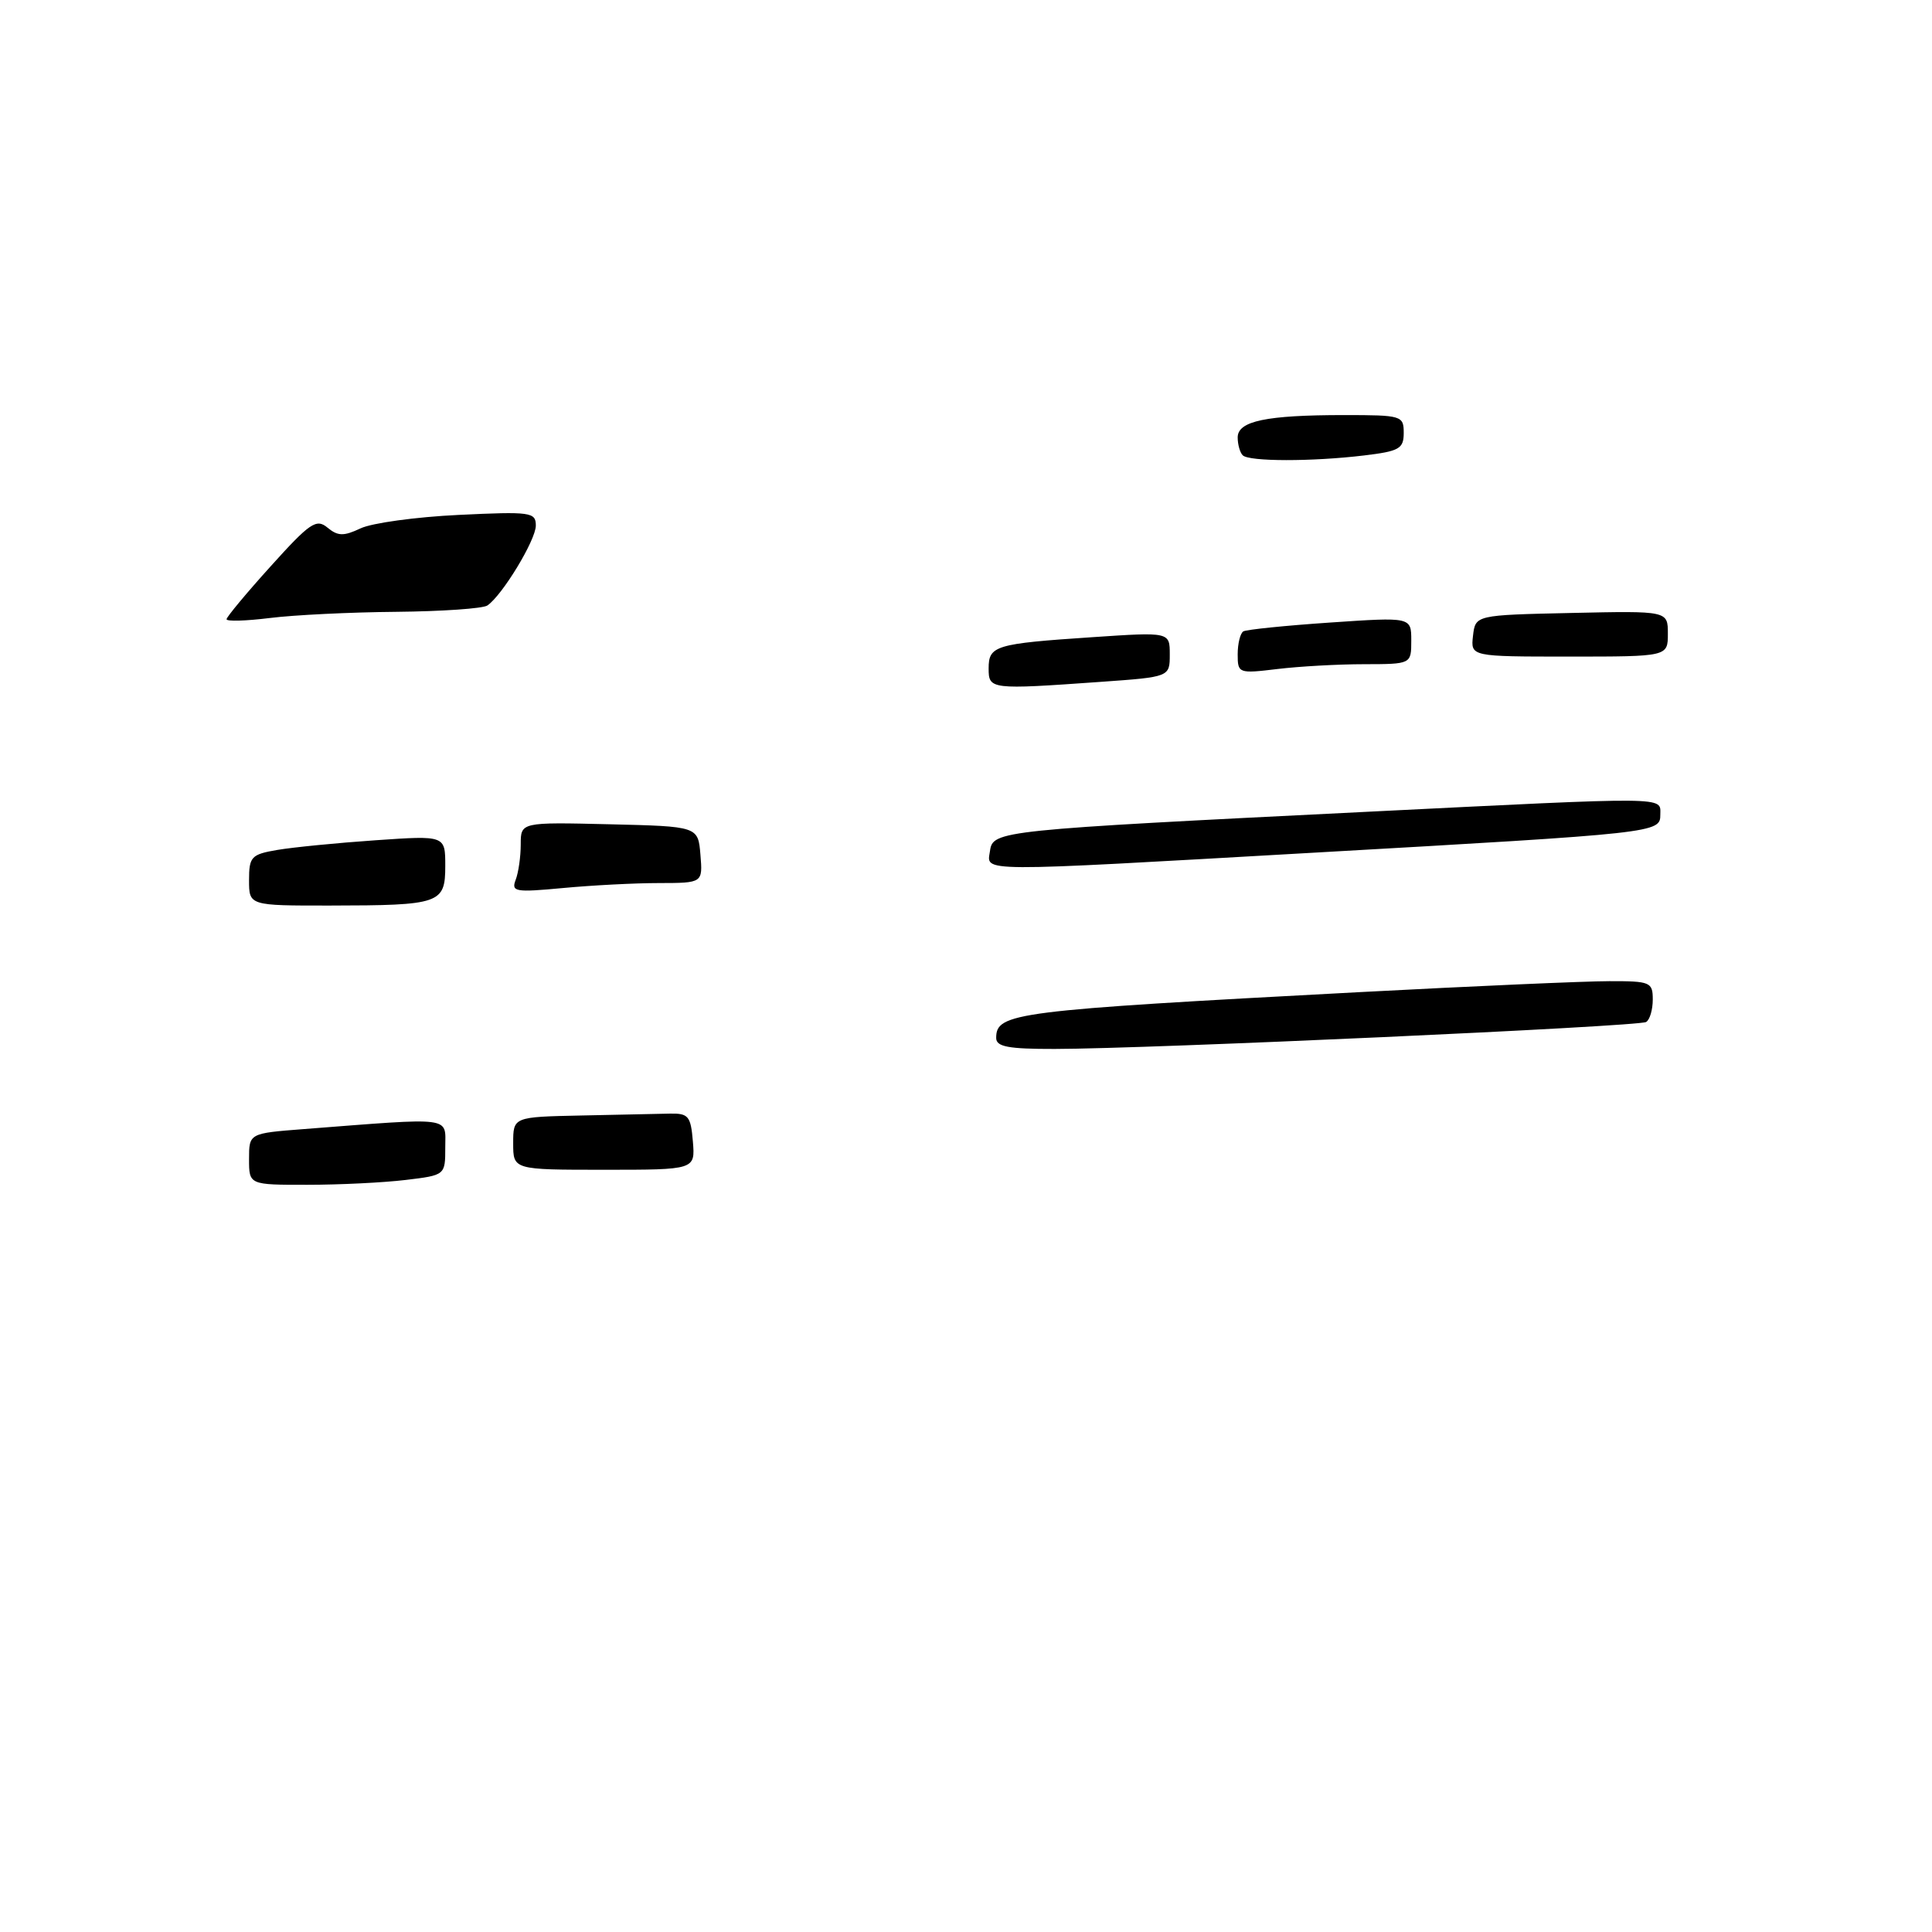 <?xml version="1.0" encoding="UTF-8" standalone="no"?>
<!DOCTYPE svg PUBLIC "-//W3C//DTD SVG 1.1//EN" "http://www.w3.org/Graphics/SVG/1.1/DTD/svg11.dtd" >
<svg xmlns="http://www.w3.org/2000/svg" xmlns:xlink="http://www.w3.org/1999/xlink" version="1.1" viewBox="0 0 256 256">
 <g >
 <path fill="currentColor"
d=" M 33.00 153.59 C 33.00 150.17 33.00 150.17 40.25 149.61 C 60.28 148.06 59.00 147.90 59.00 152.03 C 59.00 155.72 59.00 155.72 53.75 156.35 C 50.86 156.70 45.01 156.99 40.75 156.99 C 33.00 157.00 33.00 157.00 33.00 153.59 Z  M 68.00 151.50 C 68.00 148.00 68.00 148.00 77.00 147.81 C 81.95 147.71 87.24 147.60 88.75 147.56 C 91.22 147.51 91.53 147.88 91.81 151.25 C 92.12 155.00 92.12 155.00 80.06 155.00 C 68.00 155.00 68.00 155.00 68.00 151.50 Z  M 132.00 137.54 C 132.00 134.19 134.29 133.90 180.00 131.47 C 195.12 130.67 210.09 130.01 213.25 130.01 C 218.68 130.00 219.00 130.14 219.00 132.44 C 219.00 133.78 218.61 135.13 218.12 135.42 C 217.16 136.02 152.10 138.98 139.75 138.99 C 133.61 139.00 132.00 138.70 132.00 137.54 Z  M 33.00 116.63 C 33.00 113.52 33.29 113.21 36.75 112.62 C 38.81 112.27 44.66 111.69 49.75 111.34 C 59.00 110.70 59.00 110.70 59.00 114.73 C 59.00 119.74 58.34 119.97 43.75 119.99 C 33.00 120.00 33.00 120.00 33.00 116.63 Z  M 68.33 116.58 C 68.70 115.62 69.00 113.51 69.00 111.89 C 69.00 108.94 69.00 108.94 80.75 109.22 C 92.50 109.50 92.50 109.50 92.81 113.25 C 93.12 117.00 93.12 117.00 87.31 117.01 C 84.11 117.01 78.39 117.31 74.58 117.67 C 68.27 118.26 67.72 118.17 68.33 116.58 Z  M 131.18 112.75 C 131.56 110.06 132.32 109.99 181.07 107.57 C 221.59 105.56 220.00 105.54 220.00 107.93 C 220.00 110.36 219.75 110.39 174.00 112.99 C 128.71 115.57 130.78 115.58 131.18 112.75 Z  M 131.00 88.57 C 131.00 85.55 131.86 85.29 144.75 84.43 C 155.00 83.74 155.00 83.74 155.00 86.72 C 155.00 89.70 155.00 89.70 145.85 90.35 C 131.21 91.39 131.00 91.36 131.00 88.57 Z  M 164.00 86.70 C 164.00 85.28 164.34 83.91 164.75 83.66 C 165.16 83.42 170.34 82.89 176.25 82.49 C 187.00 81.76 187.00 81.76 187.00 84.88 C 187.00 88.00 187.00 88.00 180.75 88.01 C 177.31 88.01 172.14 88.30 169.25 88.65 C 164.11 89.27 164.00 89.22 164.00 86.70 Z  M 195.18 84.25 C 195.50 81.50 195.50 81.50 208.25 81.22 C 221.00 80.94 221.00 80.94 221.00 83.97 C 221.00 87.00 221.00 87.00 207.93 87.00 C 194.87 87.00 194.87 87.00 195.18 84.25 Z  M 30.02 82.05 C 30.03 81.75 32.66 78.58 35.88 75.02 C 41.07 69.26 41.92 68.69 43.39 69.91 C 44.77 71.05 45.53 71.07 47.78 70.01 C 49.28 69.30 55.11 68.50 60.75 68.23 C 70.32 67.77 71.00 67.86 71.00 69.64 C 71.00 71.56 66.56 78.88 64.58 80.23 C 63.98 80.64 58.55 81.01 52.50 81.07 C 46.45 81.12 38.91 81.49 35.75 81.89 C 32.59 82.28 30.01 82.36 30.02 82.05 Z  M 164.67 60.33 C 164.30 59.97 164.00 58.90 164.00 57.96 C 164.00 55.79 167.78 55.00 178.12 55.00 C 185.73 55.00 186.00 55.08 186.00 57.36 C 186.00 59.46 185.42 59.79 180.75 60.35 C 173.85 61.18 165.50 61.17 164.67 60.33 Z "/>
</g>
</svg>